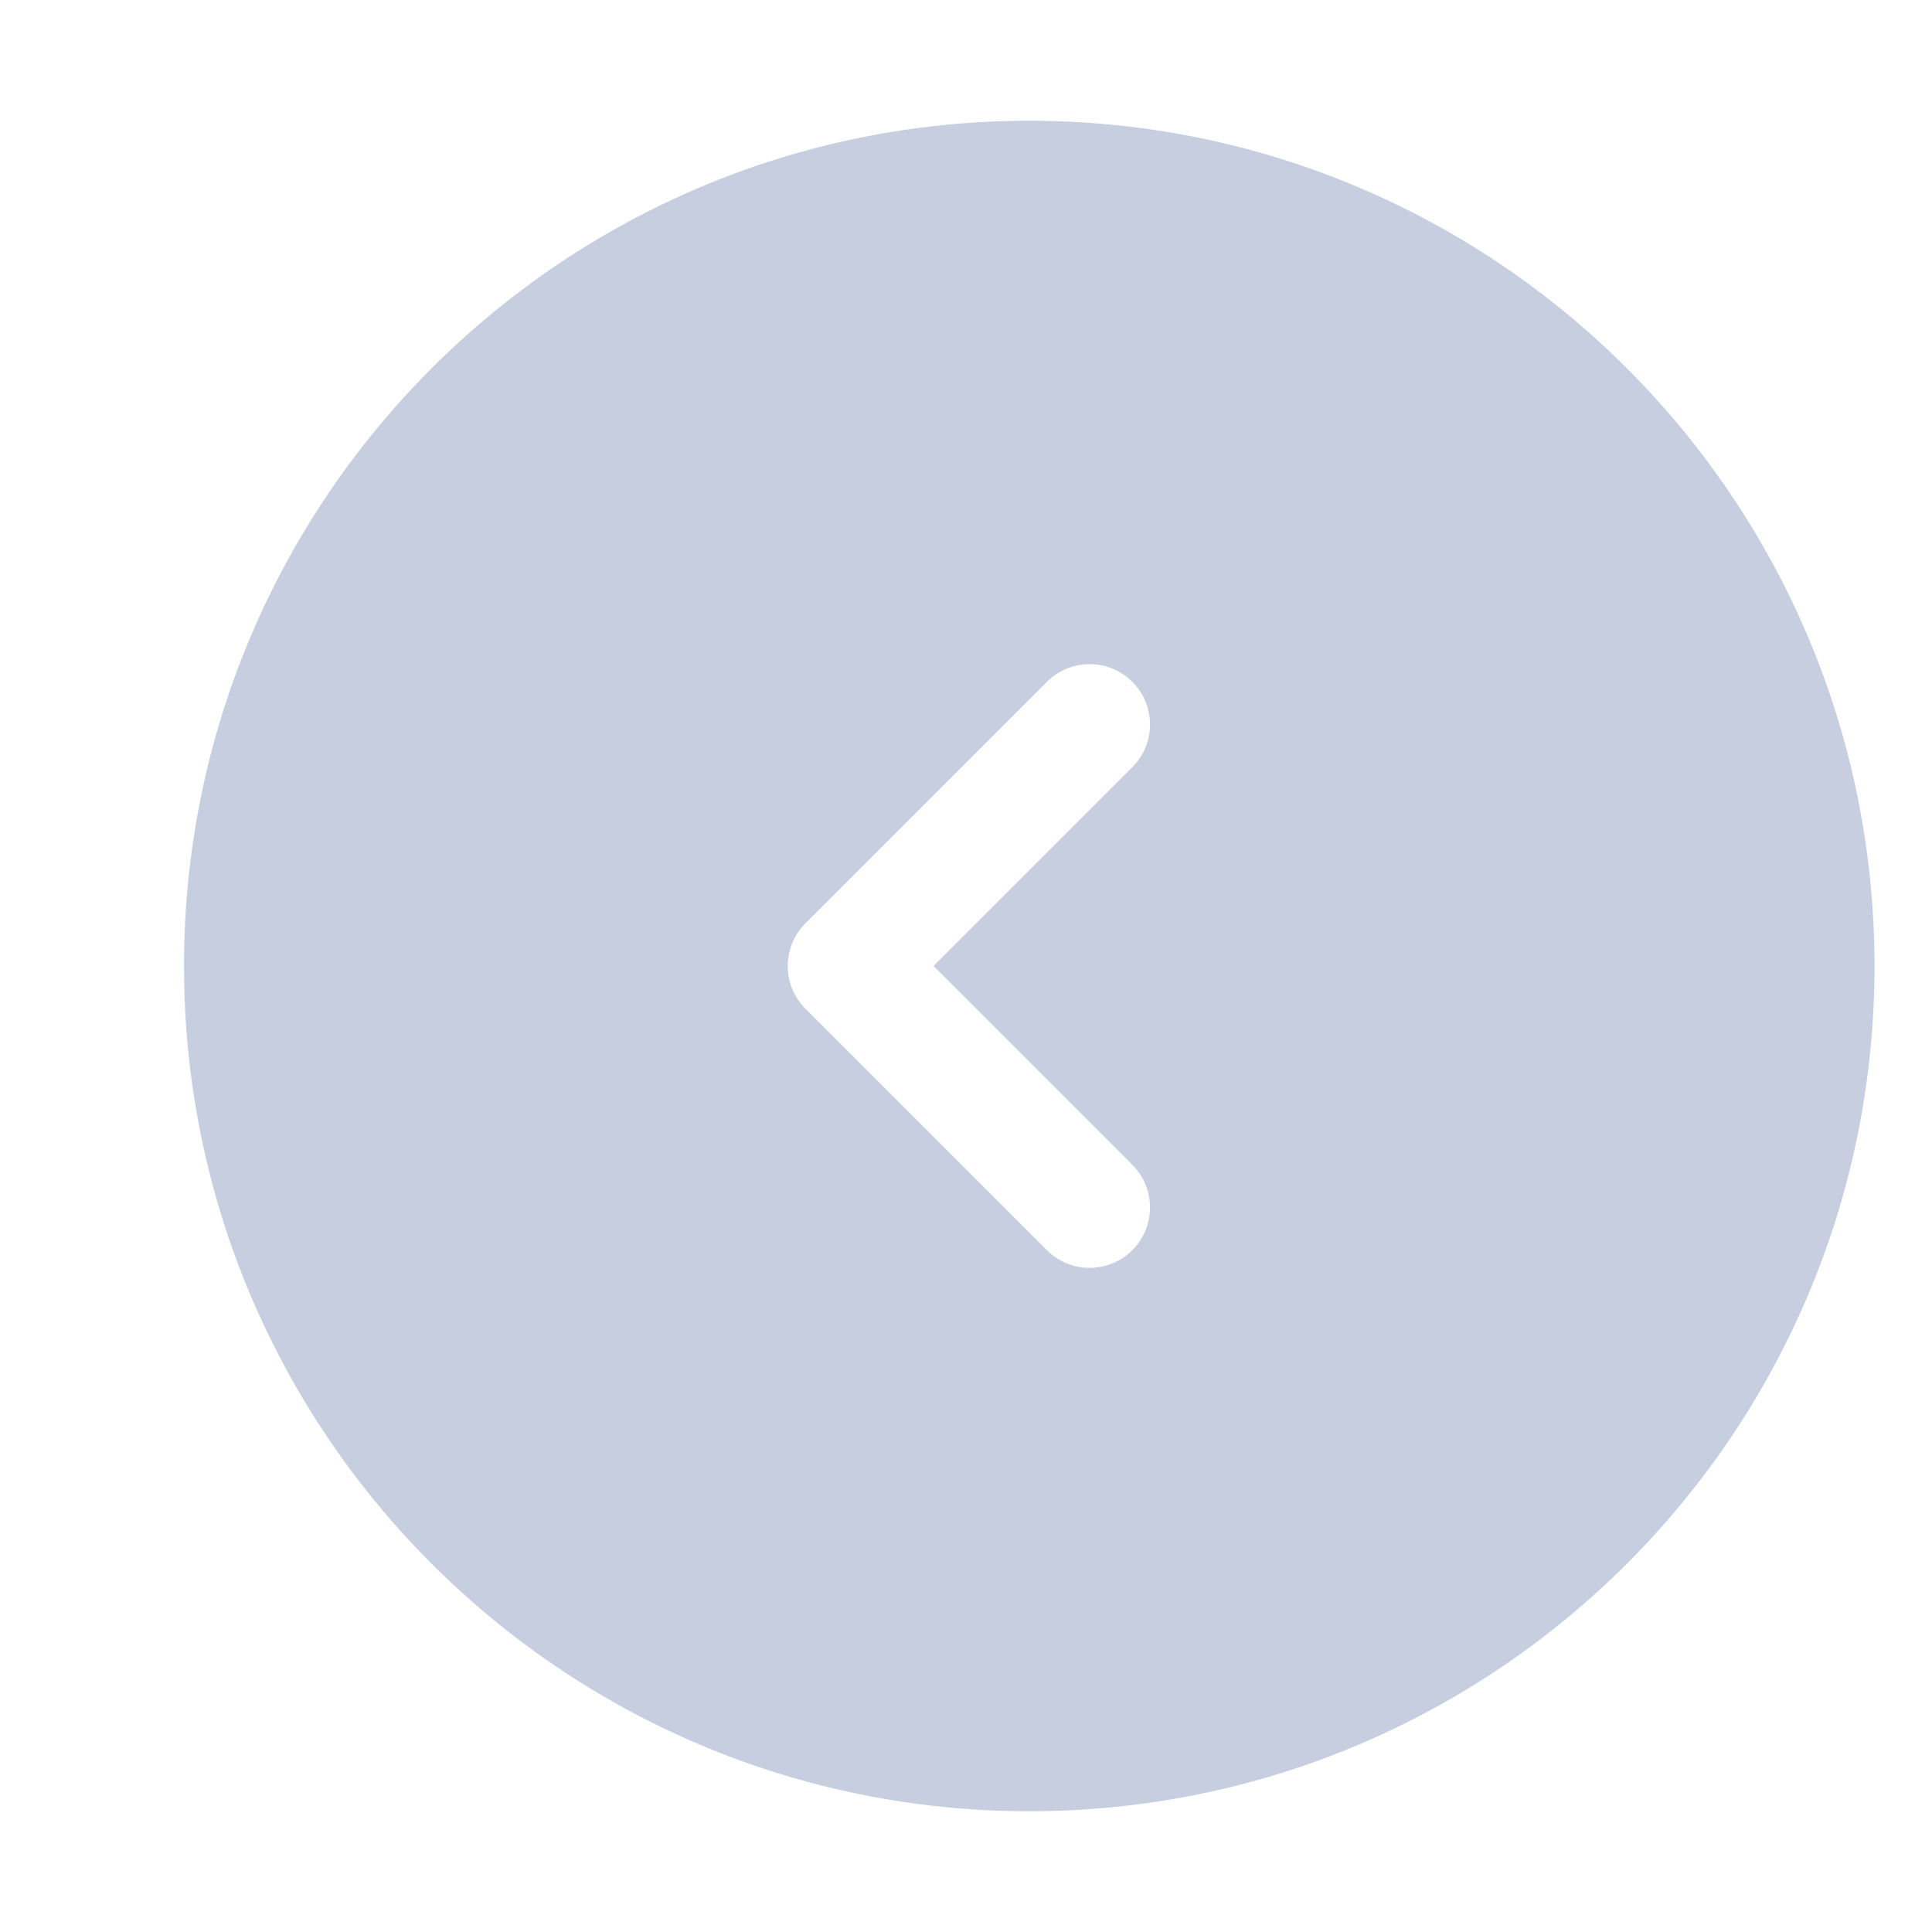 <svg width="42" height="42" viewBox="0 0 42 42" fill="none" xmlns="http://www.w3.org/2000/svg">
<path fill-rule="evenodd" clip-rule="evenodd" d="M4 21C4 10.852 12.227 2.625 22.375 2.625C32.523 2.625 40.75 10.852 40.75 21C40.75 31.148 32.523 39.375 22.375 39.375C12.227 39.375 4 31.148 4 21ZM24.616 16.678C25.128 16.166 25.128 15.335 24.616 14.822C24.103 14.309 23.272 14.309 22.759 14.822L17.509 20.072C16.997 20.584 16.997 21.416 17.509 21.928L22.759 27.178C23.272 27.691 24.103 27.691 24.616 27.178C25.128 26.666 25.128 25.834 24.616 25.322L20.294 21L24.616 16.678Z" fill="#C7CEE0"/>
</svg>
